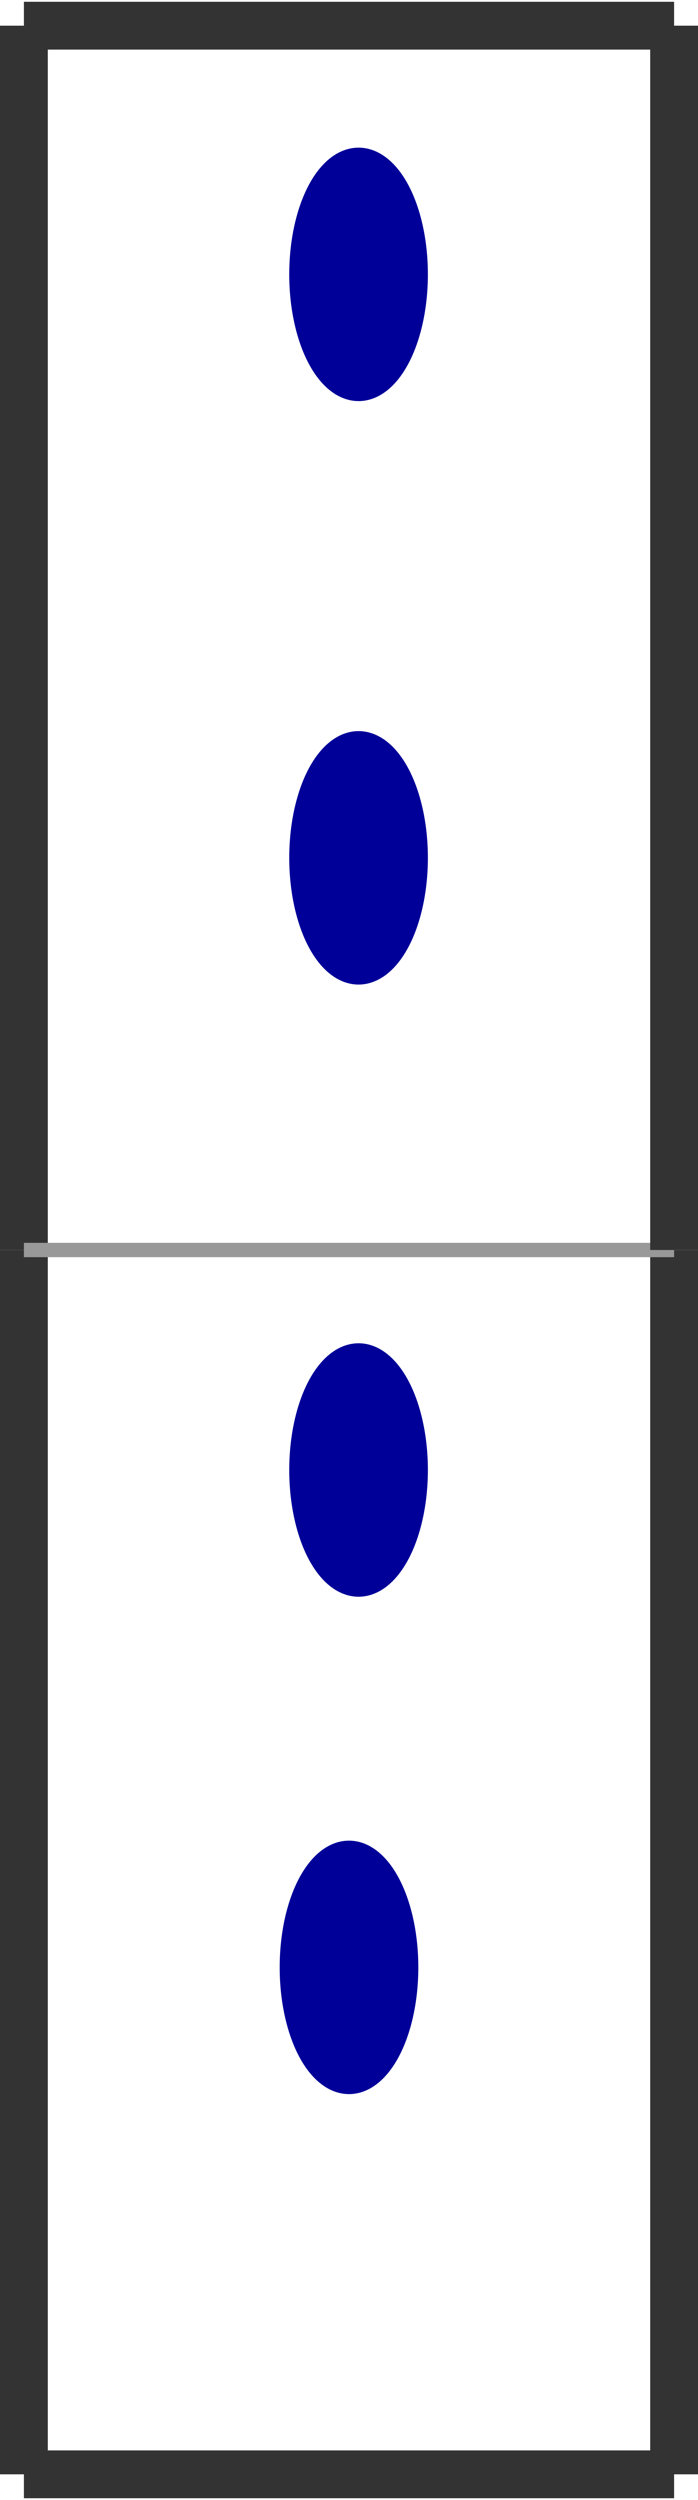 <?xml version="1.0" encoding="utf-8" ?>
<svg baseProfile="tiny" height="1024" version="1.2" viewBox="0 0 146 522" width="286" xmlns="http://www.w3.org/2000/svg" xmlns:ev="http://www.w3.org/2001/xml-events" xmlns:xlink="http://www.w3.org/1999/xlink"><defs /><line stroke="#333" stroke-width="10" x1="5.0" x2="5.0" y1="5.0" y2="261.0" /><line stroke="#333" stroke-width="10" x1="141.0" x2="5.0" y1="5.0" y2="5.0" /><line stroke="#333" stroke-width="10" x1="141.0" x2="141.0" y1="517.0" y2="261.0" /><line stroke="#333" stroke-width="10" x1="5.0" x2="141.0" y1="517.0" y2="517.0" /><line stroke="#333" stroke-width="10" x1="5.0" x2="5.0" y1="261.0" y2="517.0" /><line stroke="#999" stroke-width="3" x1="141.0" x2="5.0" y1="261.0" y2="261.0" /><line stroke="#333" stroke-width="10" x1="141.0" x2="141.0" y1="261.0" y2="5.0" /><ellipse cx="73.0" cy="411.0" fill="#009" rx="12" ry="24" stroke="#009" stroke-width="5" /><ellipse cx="75.0" cy="307.0" fill="#009" rx="12" ry="24" stroke="#009" stroke-width="5" /><ellipse cx="75.0" cy="179.0" fill="#009" rx="12" ry="24" stroke="#009" stroke-width="5" /><ellipse cx="75.0" cy="57.0" fill="#009" rx="12" ry="24" stroke="#009" stroke-width="5" /></svg>